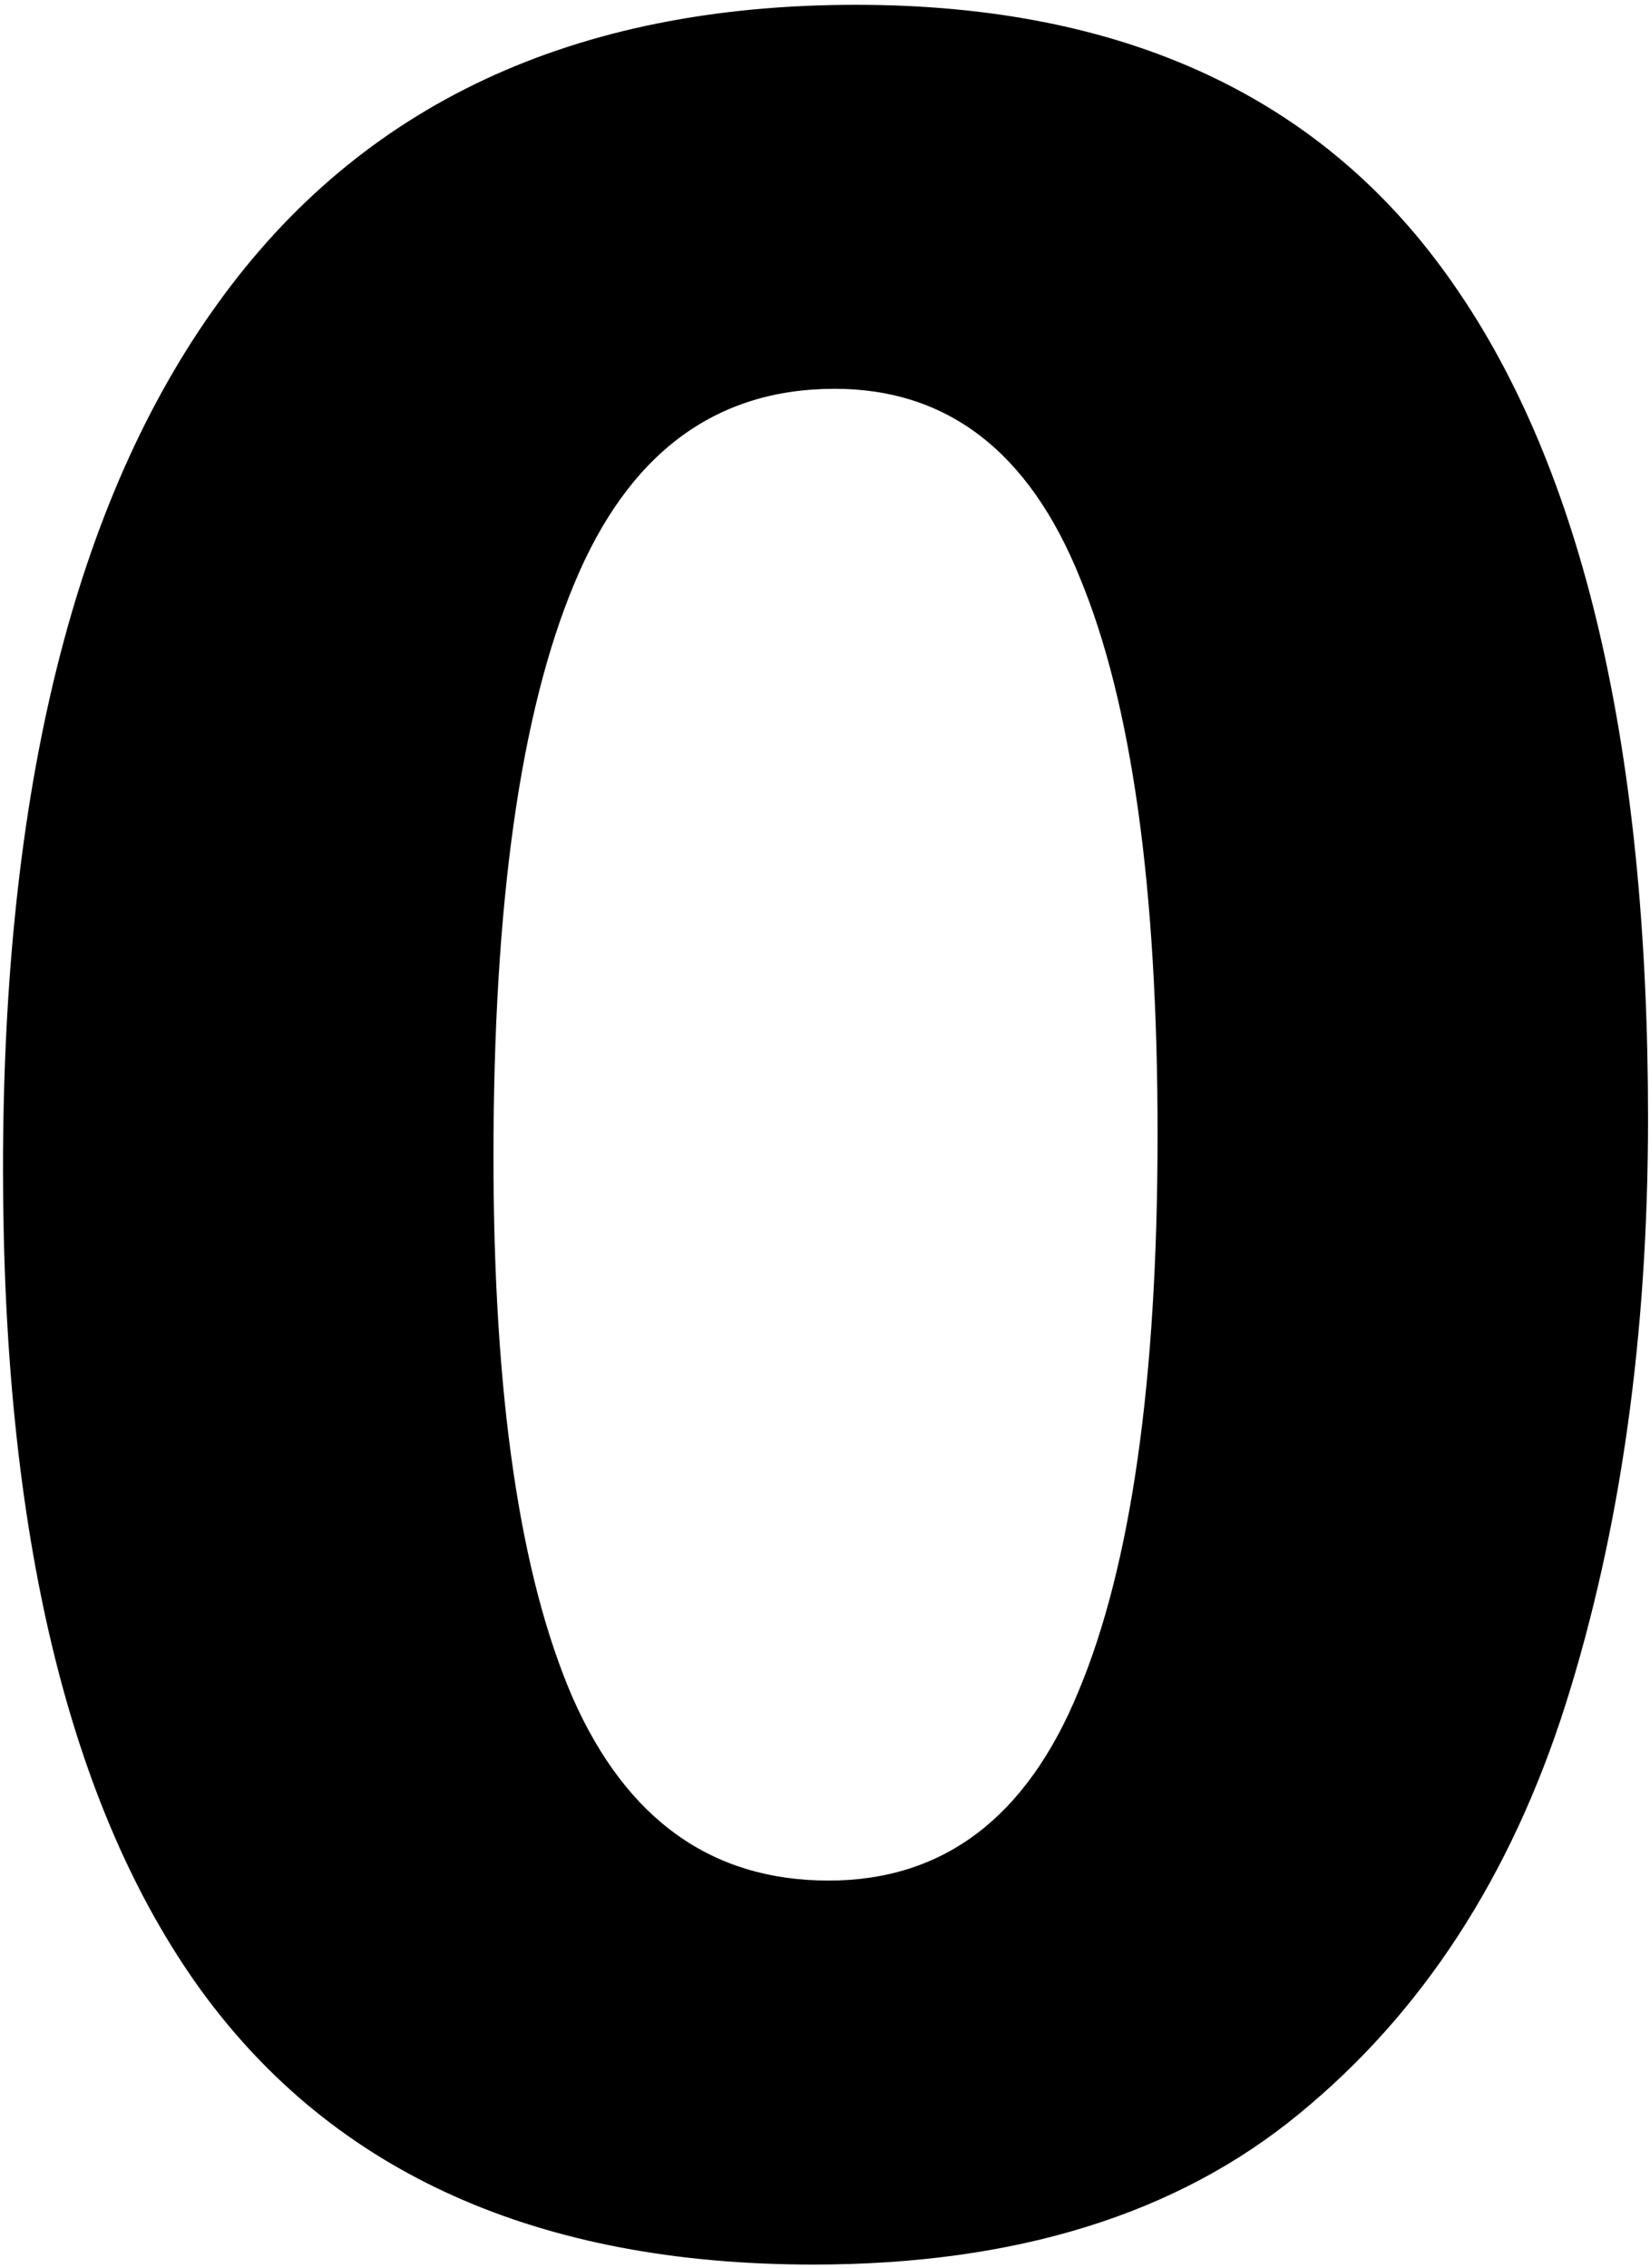 <svg width="329" height="452" viewBox="0 0 329 452" fill="none" xmlns="http://www.w3.org/2000/svg">
<path d="M162.174 451.362C107.304 451.362 66.606 433.14 40.082 396.694C13.761 360.249 0.6 305.682 0.6 232.994C0.6 157.471 14.874 99.968 43.423 60.486C71.972 20.801 114.39 0.958 170.678 0.958C224.334 0.958 264.019 19.485 289.733 56.538C315.65 93.59 328.608 149.068 328.608 222.971C328.608 266.098 323.141 304.974 312.208 339.597C301.274 374.017 283.558 401.25 259.058 421.295C234.761 441.34 202.467 451.362 162.174 451.362ZM165.211 374.827C188.091 374.827 204.694 362.274 215.02 337.167C225.549 312.06 230.813 275.007 230.813 226.009C230.813 177.01 225.65 140.058 215.324 115.154C205.2 90.047 188.901 77.494 166.426 77.494C142.534 77.494 125.223 90.452 114.492 116.369C103.76 142.083 98.395 180.148 98.395 230.564C98.395 278.146 103.659 314.085 114.188 338.382C124.919 362.679 141.927 374.827 165.211 374.827Z" fill="black"/>
</svg>
